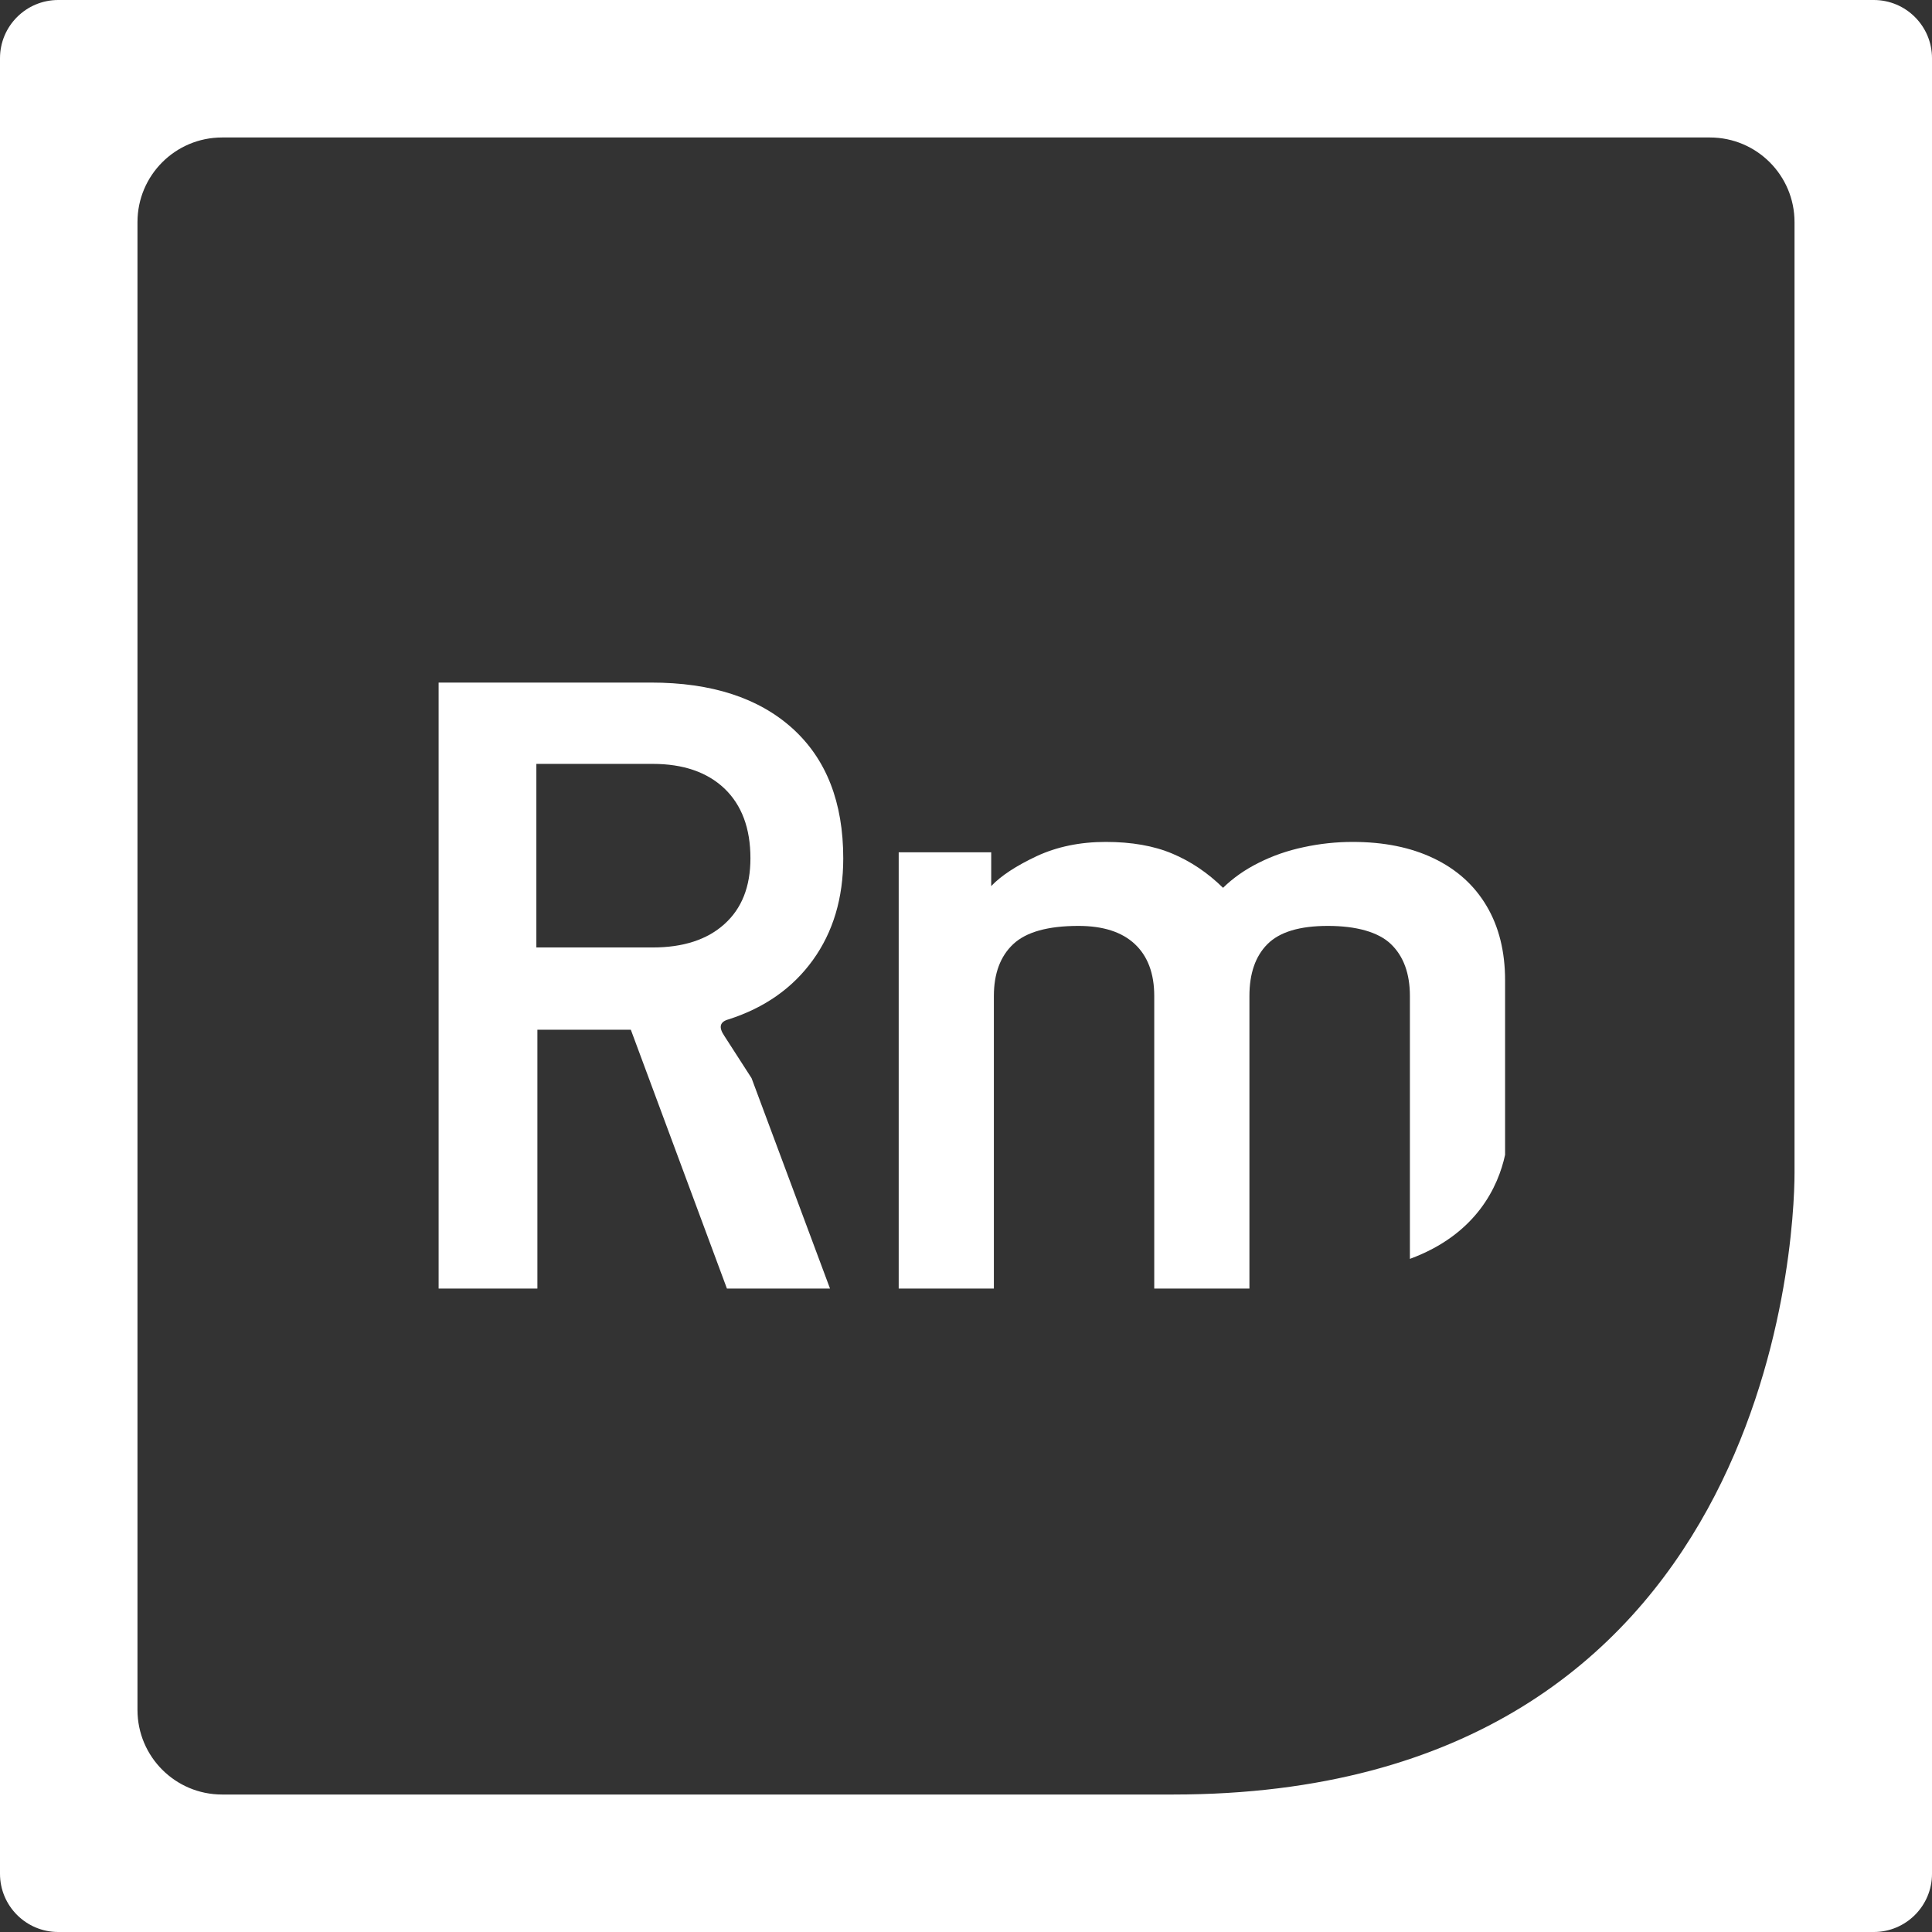 <?xml version="1.0" encoding="UTF-8"?>
<svg id="Layer_2" data-name="Layer 2" xmlns="http://www.w3.org/2000/svg" viewBox="0 0 188.17 188.17">
  <rect x="0" y="0" width="188.17" height="188.17" fill="#333333" stroke="none"/>
  <defs>
    <style>
      .cls-1 {
        fill: #fff;
        stroke-width: 0px;
      }
    </style>
  </defs>
  <g id="white_logo" data-name="white logo">
    <g>
      <path class="cls-1" d="M182.5,188.17H5.67c-3.13,0-5.67-2.54-5.67-5.67V5.67C0,2.54,2.54,0,5.67,0h176.83c3.13,0,5.67,2.54,5.67,5.67v176.83c0,3.13-2.54,5.67-5.67,5.67ZM174.78,114.26h0V21.63c0-4.55-3.69-8.24-8.24-8.24H21.63c-4.55,0-8.24,3.69-8.24,8.24v144.91c0,4.55,3.69,8.24,8.24,8.24h92.63c58.07,0,60.52-53.88,60.52-60.52Z"/>
      <g>
        <path class="cls-1" d="M42.72,125.49v-59.01h20.69c5.89,0,10.48,1.49,13.78,4.47,3.29,2.98,4.94,7.19,4.94,12.65,0,3.88-.99,7.18-2.96,9.91-1.97,2.73-4.71,4.65-8.2,5.77-.86.23-1,.76-.43,1.6l2.66,4.13,7.64,20.49h-10.04l-9.36-25.21h-9.1v25.21h-9.61ZM52.24,92.28h11.33c2.97,0,5.31-.76,6.99-2.28,1.69-1.52,2.53-3.65,2.53-6.41,0-2.92-.85-5.18-2.53-6.79-1.69-1.6-4.02-2.4-6.99-2.4h-11.33v17.87Z"/>
        <path class="cls-1" d="M146.59,112.47v-16.98c0-2.81-.6-5.23-1.8-7.25-1.2-2.03-2.92-3.57-5.15-4.64-2.23-1.07-4.86-1.6-7.9-1.6-1.6,0-3.19.17-4.76.51-1.57.33-3.03.84-4.38,1.52-1.35.67-2.51,1.49-3.48,2.44-1.49-1.46-3.13-2.57-4.94-3.33-1.8-.76-3.96-1.14-6.48-1.14s-4.76.47-6.74,1.39c-1.97.93-3.45,1.89-4.42,2.91v-3.29h-9.01v42.49h9.27v-28.49c0-2.19.63-3.88,1.89-5.06s3.38-1.77,6.35-1.77c2.4,0,4.23.59,5.49,1.77s1.89,2.87,1.89,5.06v28.49h9.27v-28.49c0-2.19.58-3.88,1.76-5.06s3.13-1.77,5.88-1.77,4.91.59,6.14,1.77c1.23,1.18,1.85,2.87,1.85,5.06v25.6c6.5-2.39,8.61-7.08,9.27-10.13Z"/>
      </g>
    </g>
  </g>
</svg>
